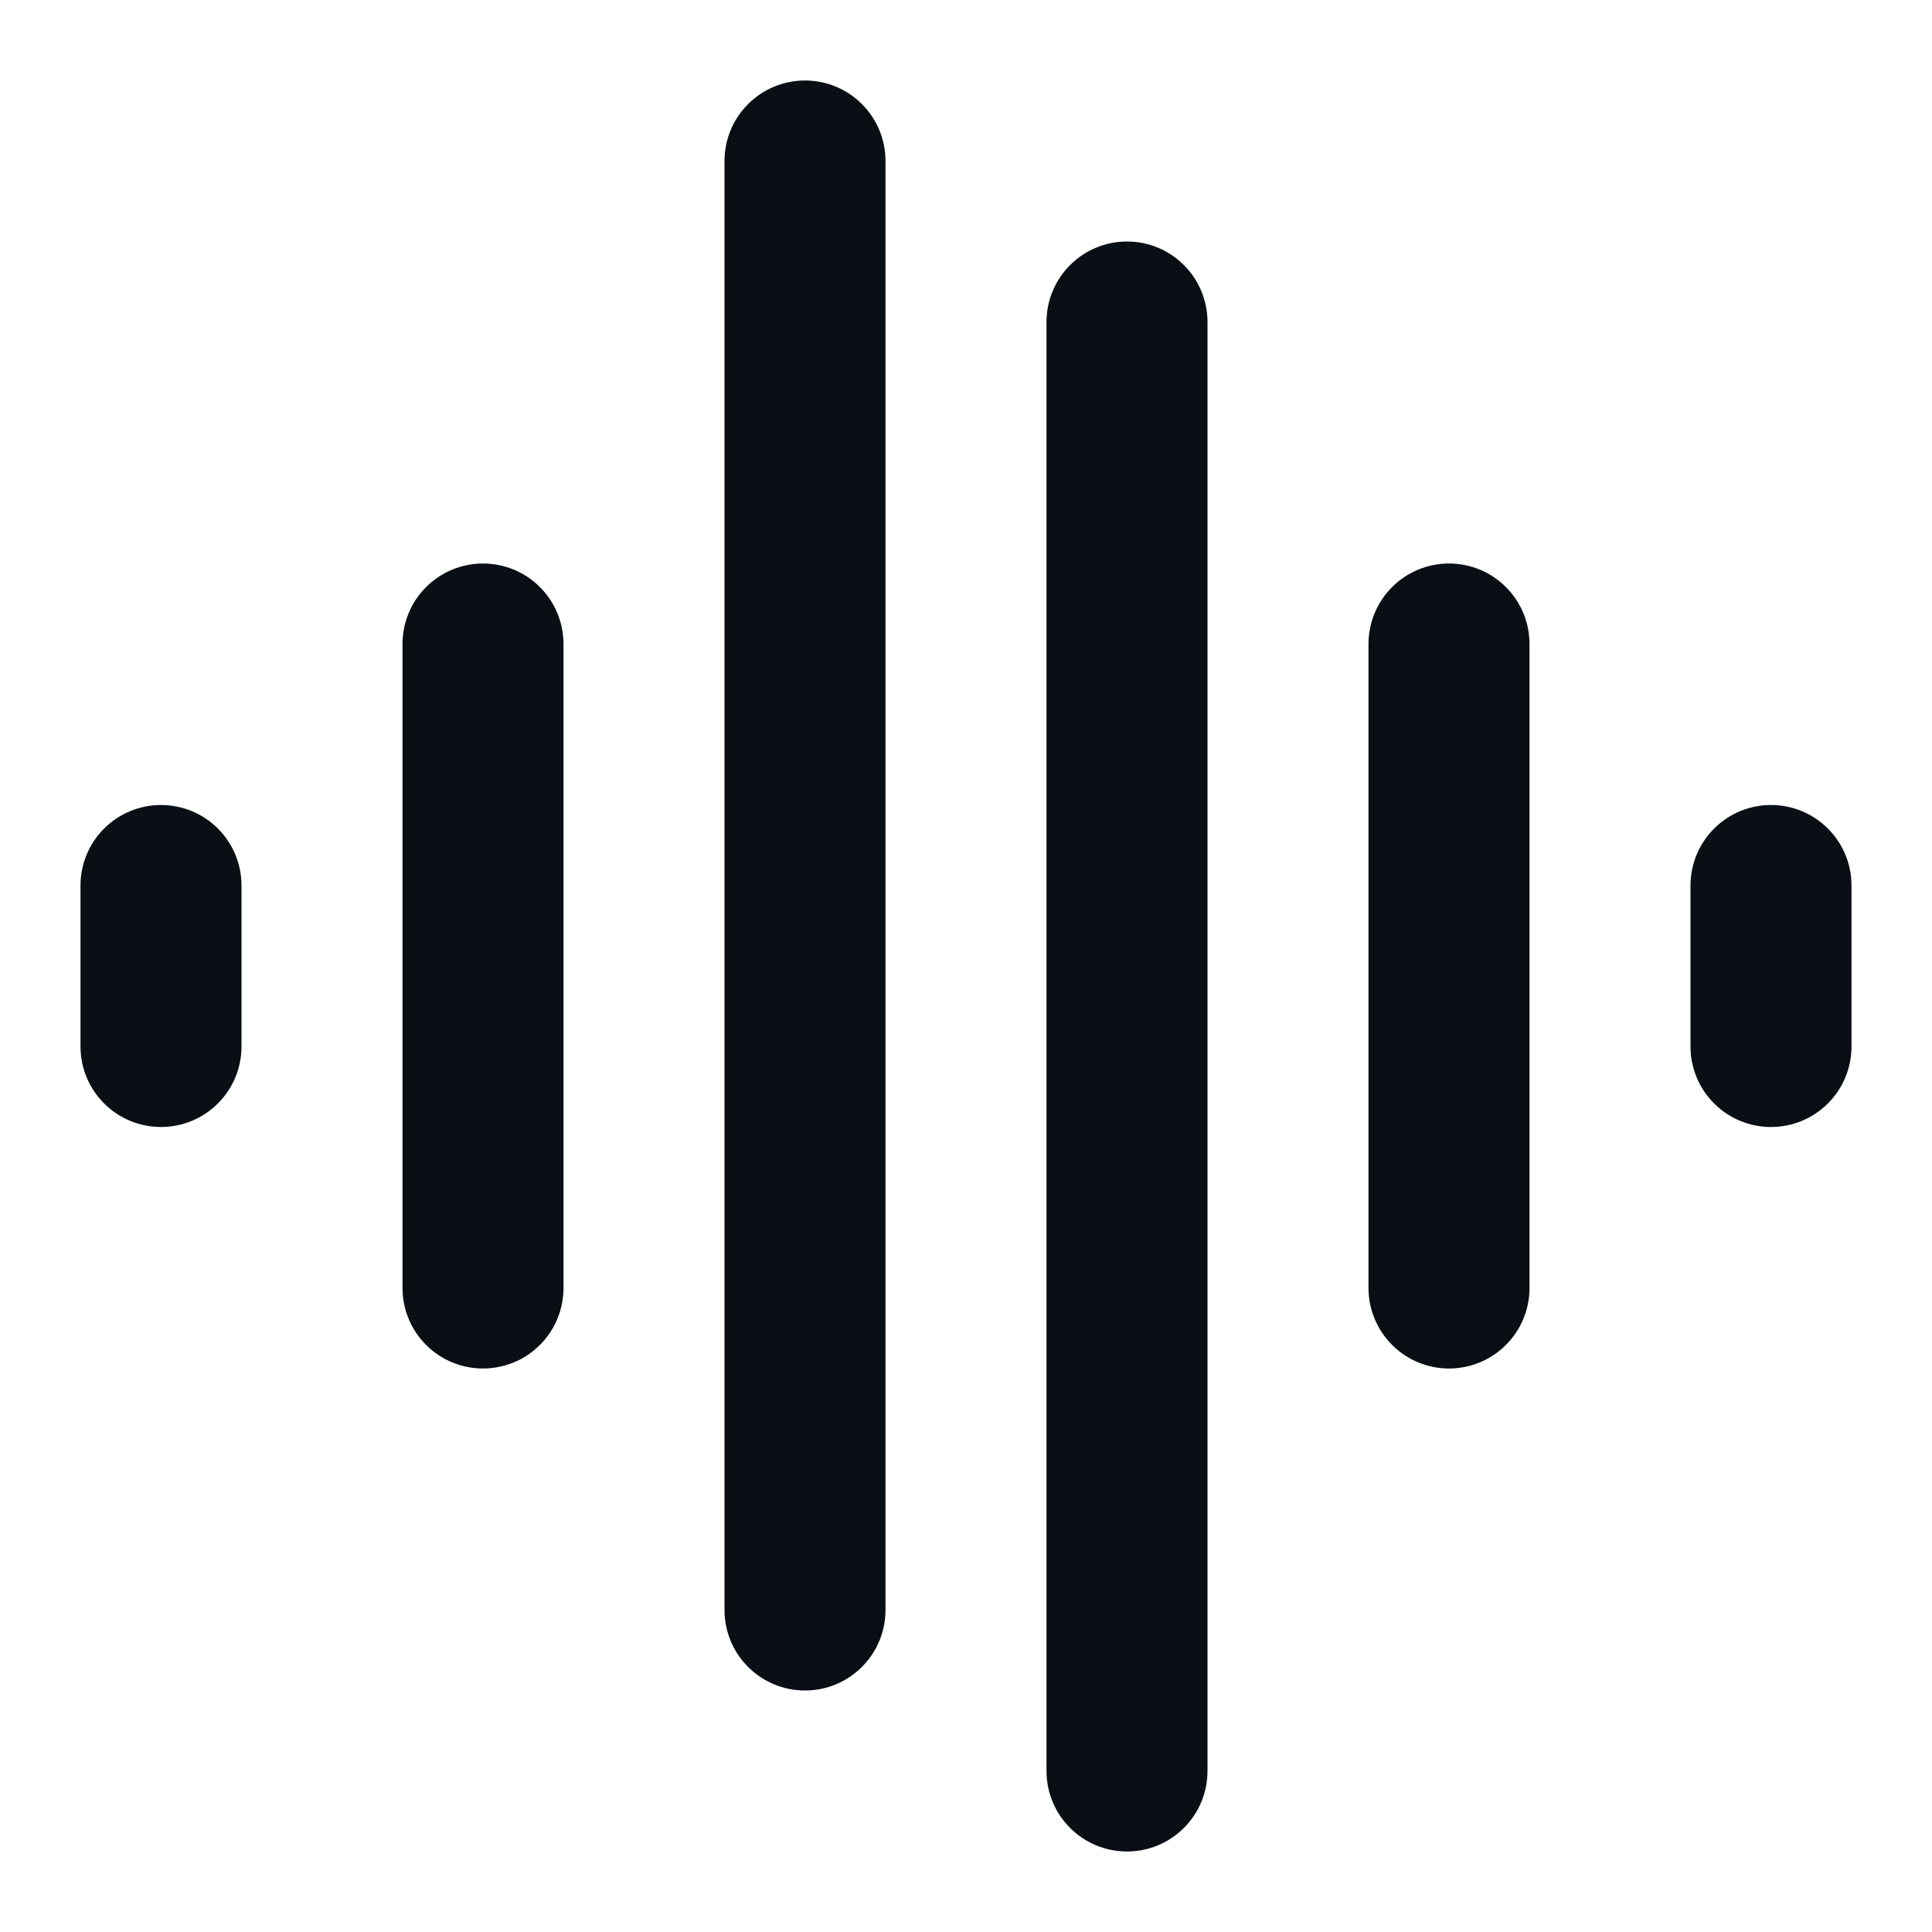 <svg width="24" height="24" viewBox="0 0 24 24" fill="none" xmlns="http://www.w3.org/2000/svg">
<path d="M10 21C9.735 21 9.48 20.895 9.293 20.707C9.105 20.52 9 20.265 9 20V2C9 1.735 9.105 1.48 9.293 1.293C9.48 1.105 9.735 1 10 1C10.265 1 10.52 1.105 10.707 1.293C10.895 1.48 11 1.735 11 2V20C11 20.265 10.895 20.52 10.707 20.707C10.52 20.895 10.265 21 10 21Z" fill="#0A0F15"/>
<path d="M6 17C5.735 17 5.48 16.895 5.293 16.707C5.105 16.52 5 16.265 5 16V8C5 7.735 5.105 7.48 5.293 7.293C5.48 7.105 5.735 7 6 7C6.265 7 6.52 7.105 6.707 7.293C6.895 7.48 7 7.735 7 8V16C7 16.265 6.895 16.52 6.707 16.707C6.52 16.895 6.265 17 6 17Z" fill="#0A0F15"/>
<path d="M2 14C1.735 14 1.48 13.895 1.293 13.707C1.105 13.52 1 13.265 1 13V11C1 10.735 1.105 10.48 1.293 10.293C1.48 10.105 1.735 10 2 10C2.265 10 2.52 10.105 2.707 10.293C2.895 10.48 3 10.735 3 11V13C3 13.265 2.895 13.52 2.707 13.707C2.52 13.895 2.265 14 2 14Z" fill="#0A0F15"/>
<path d="M14 23C13.735 23 13.48 22.895 13.293 22.707C13.105 22.52 13 22.265 13 22V4C13 3.735 13.105 3.48 13.293 3.293C13.48 3.105 13.735 3 14 3C14.265 3 14.52 3.105 14.707 3.293C14.895 3.48 15 3.735 15 4V22C15 22.265 14.895 22.52 14.707 22.707C14.52 22.895 14.265 23 14 23Z" fill="#0A0F15"/>
<path d="M18 17C17.735 17 17.48 16.895 17.293 16.707C17.105 16.52 17 16.265 17 16V8C17 7.735 17.105 7.48 17.293 7.293C17.48 7.105 17.735 7 18 7C18.265 7 18.52 7.105 18.707 7.293C18.895 7.48 19 7.735 19 8V16C19 16.265 18.895 16.52 18.707 16.707C18.52 16.895 18.265 17 18 17Z" fill="#0A0F15"/>
<path d="M22 14C21.735 14 21.48 13.895 21.293 13.707C21.105 13.52 21 13.265 21 13V11C21 10.735 21.105 10.48 21.293 10.293C21.48 10.105 21.735 10 22 10C22.265 10 22.52 10.105 22.707 10.293C22.895 10.48 23 10.735 23 11V13C23 13.265 22.895 13.52 22.707 13.707C22.52 13.895 22.265 14 22 14Z" fill="#0A0F15"/>
</svg>
